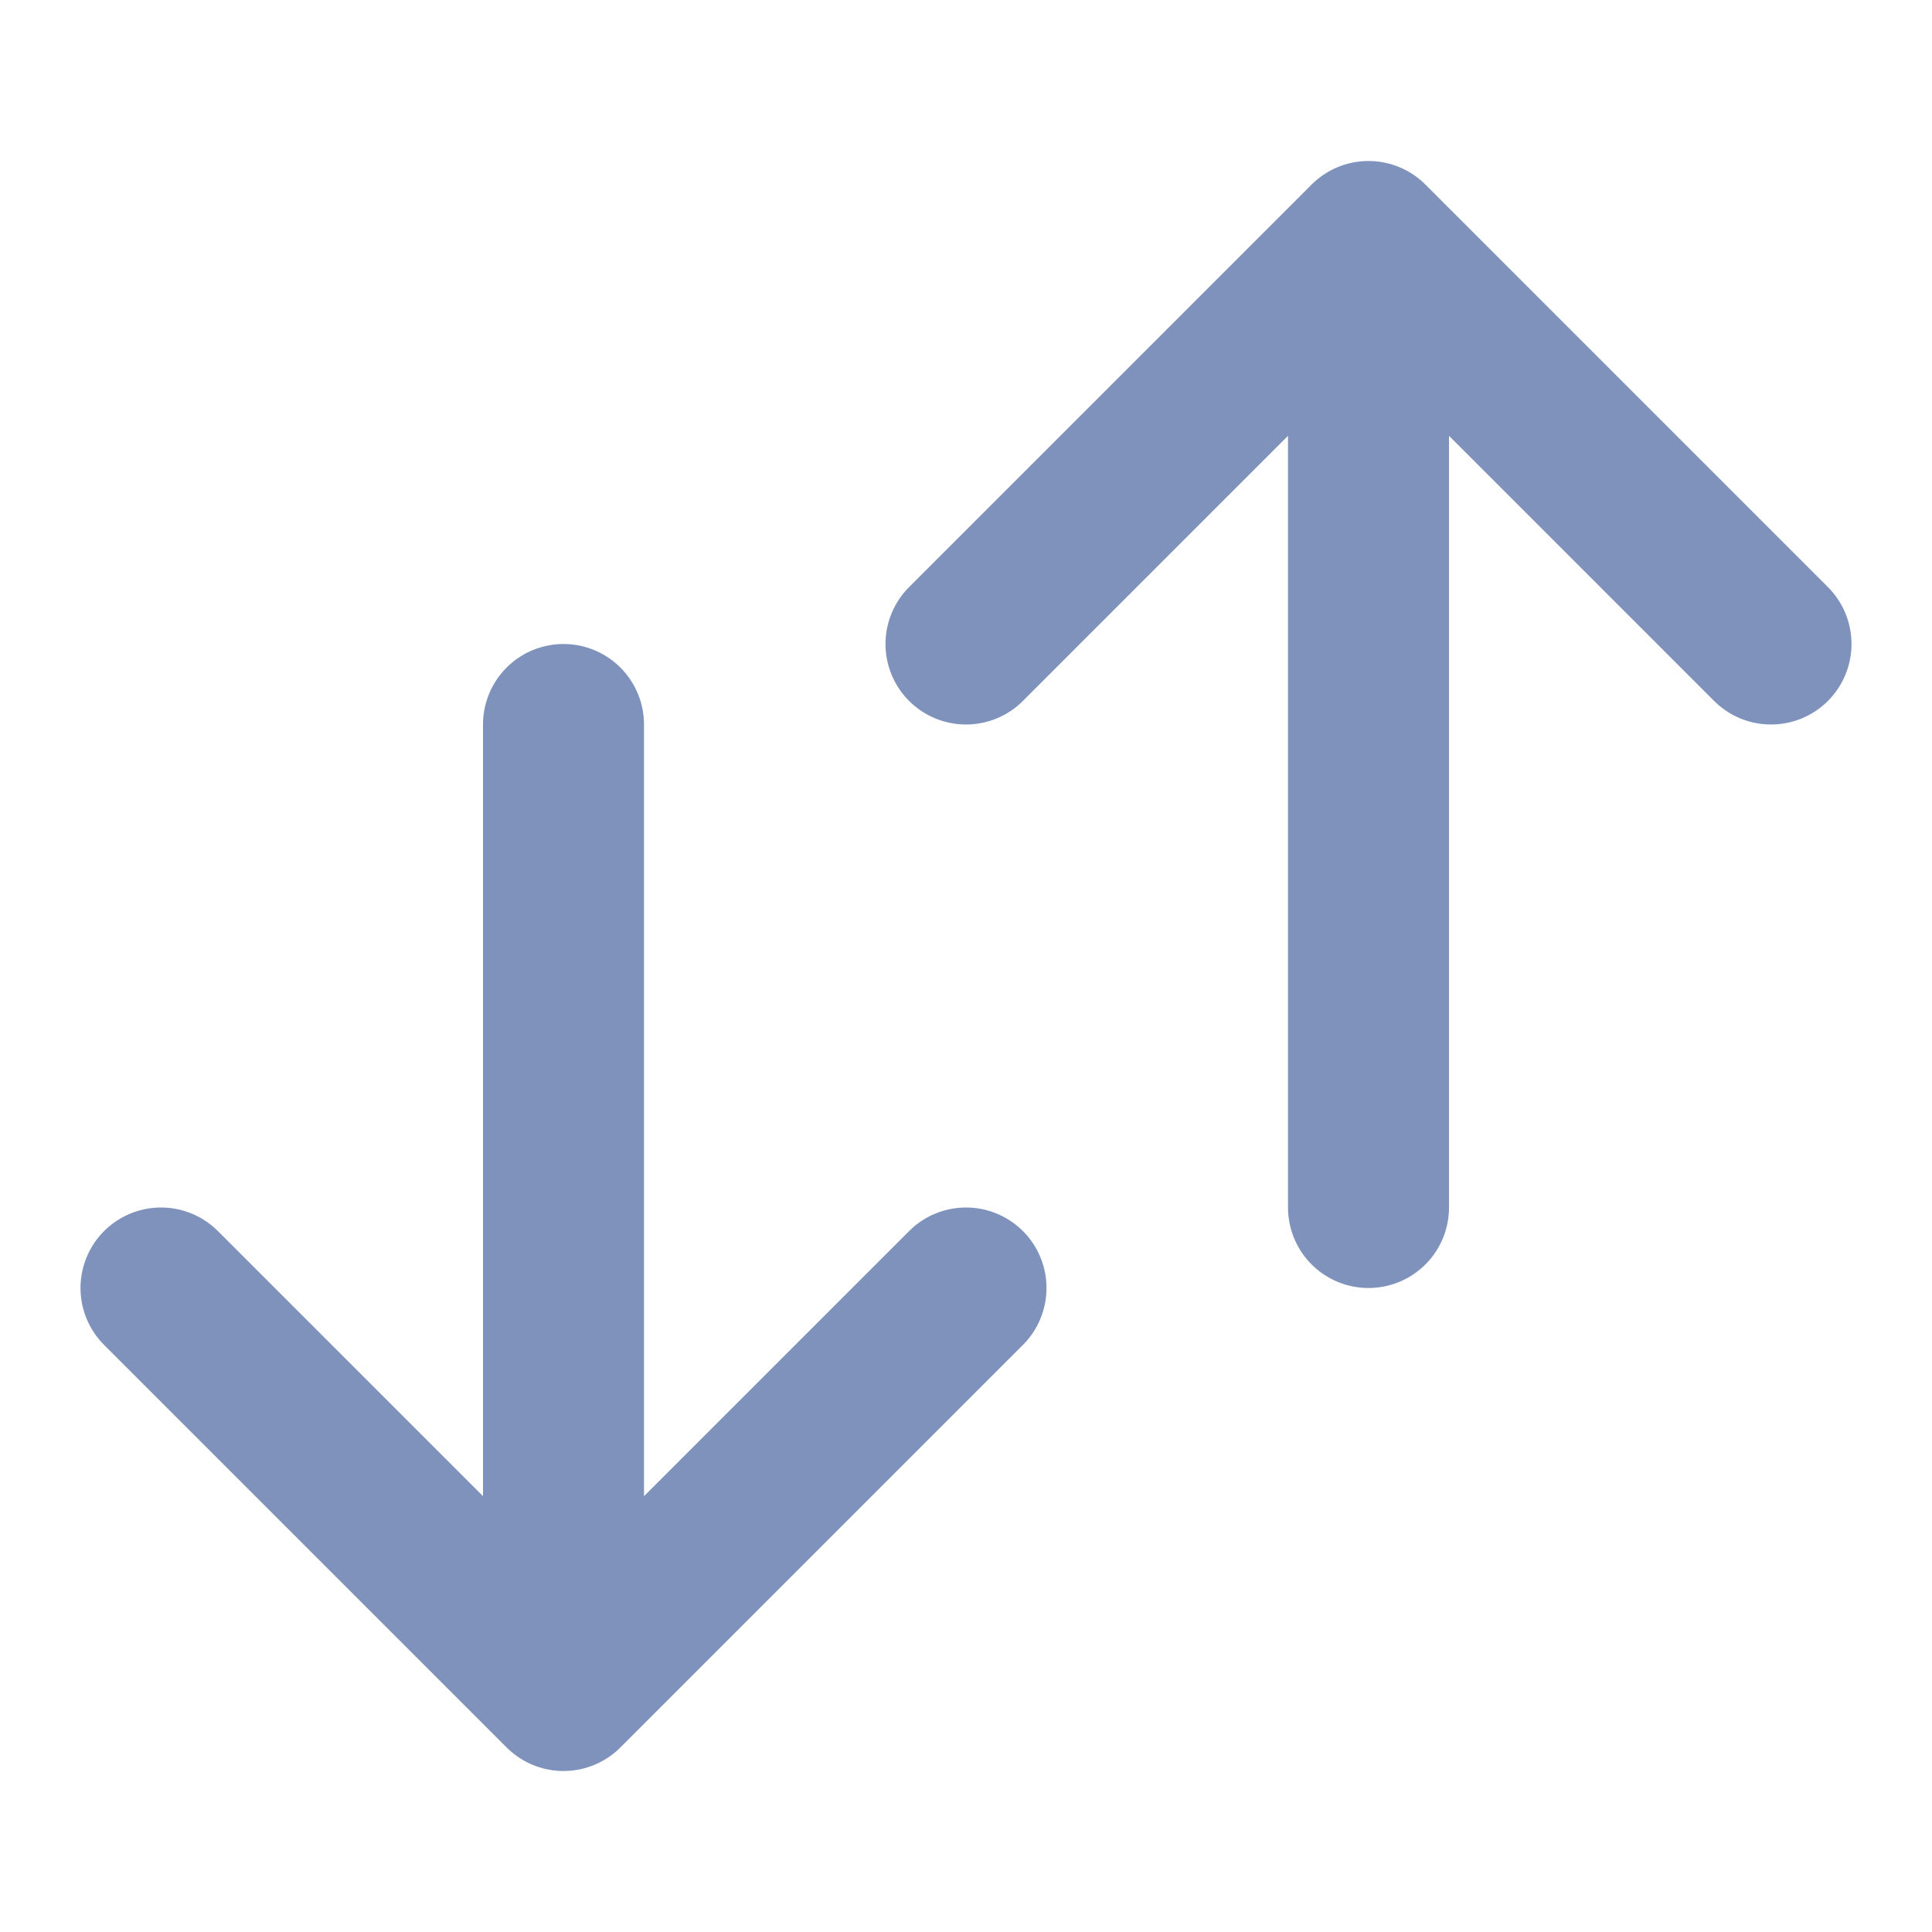 <svg xmlns="http://www.w3.org/2000/svg" width="24" height="24" fill="none" stroke="#7e92bc" stroke-width="2" stroke-linecap="round" stroke-linejoin="round" xmlns:v="https://vecta.io/nano"><path d="M22 8l-5-5-5 5m5-5v12m-5 1l-5 5-5-5m5 5V9"/></svg>
